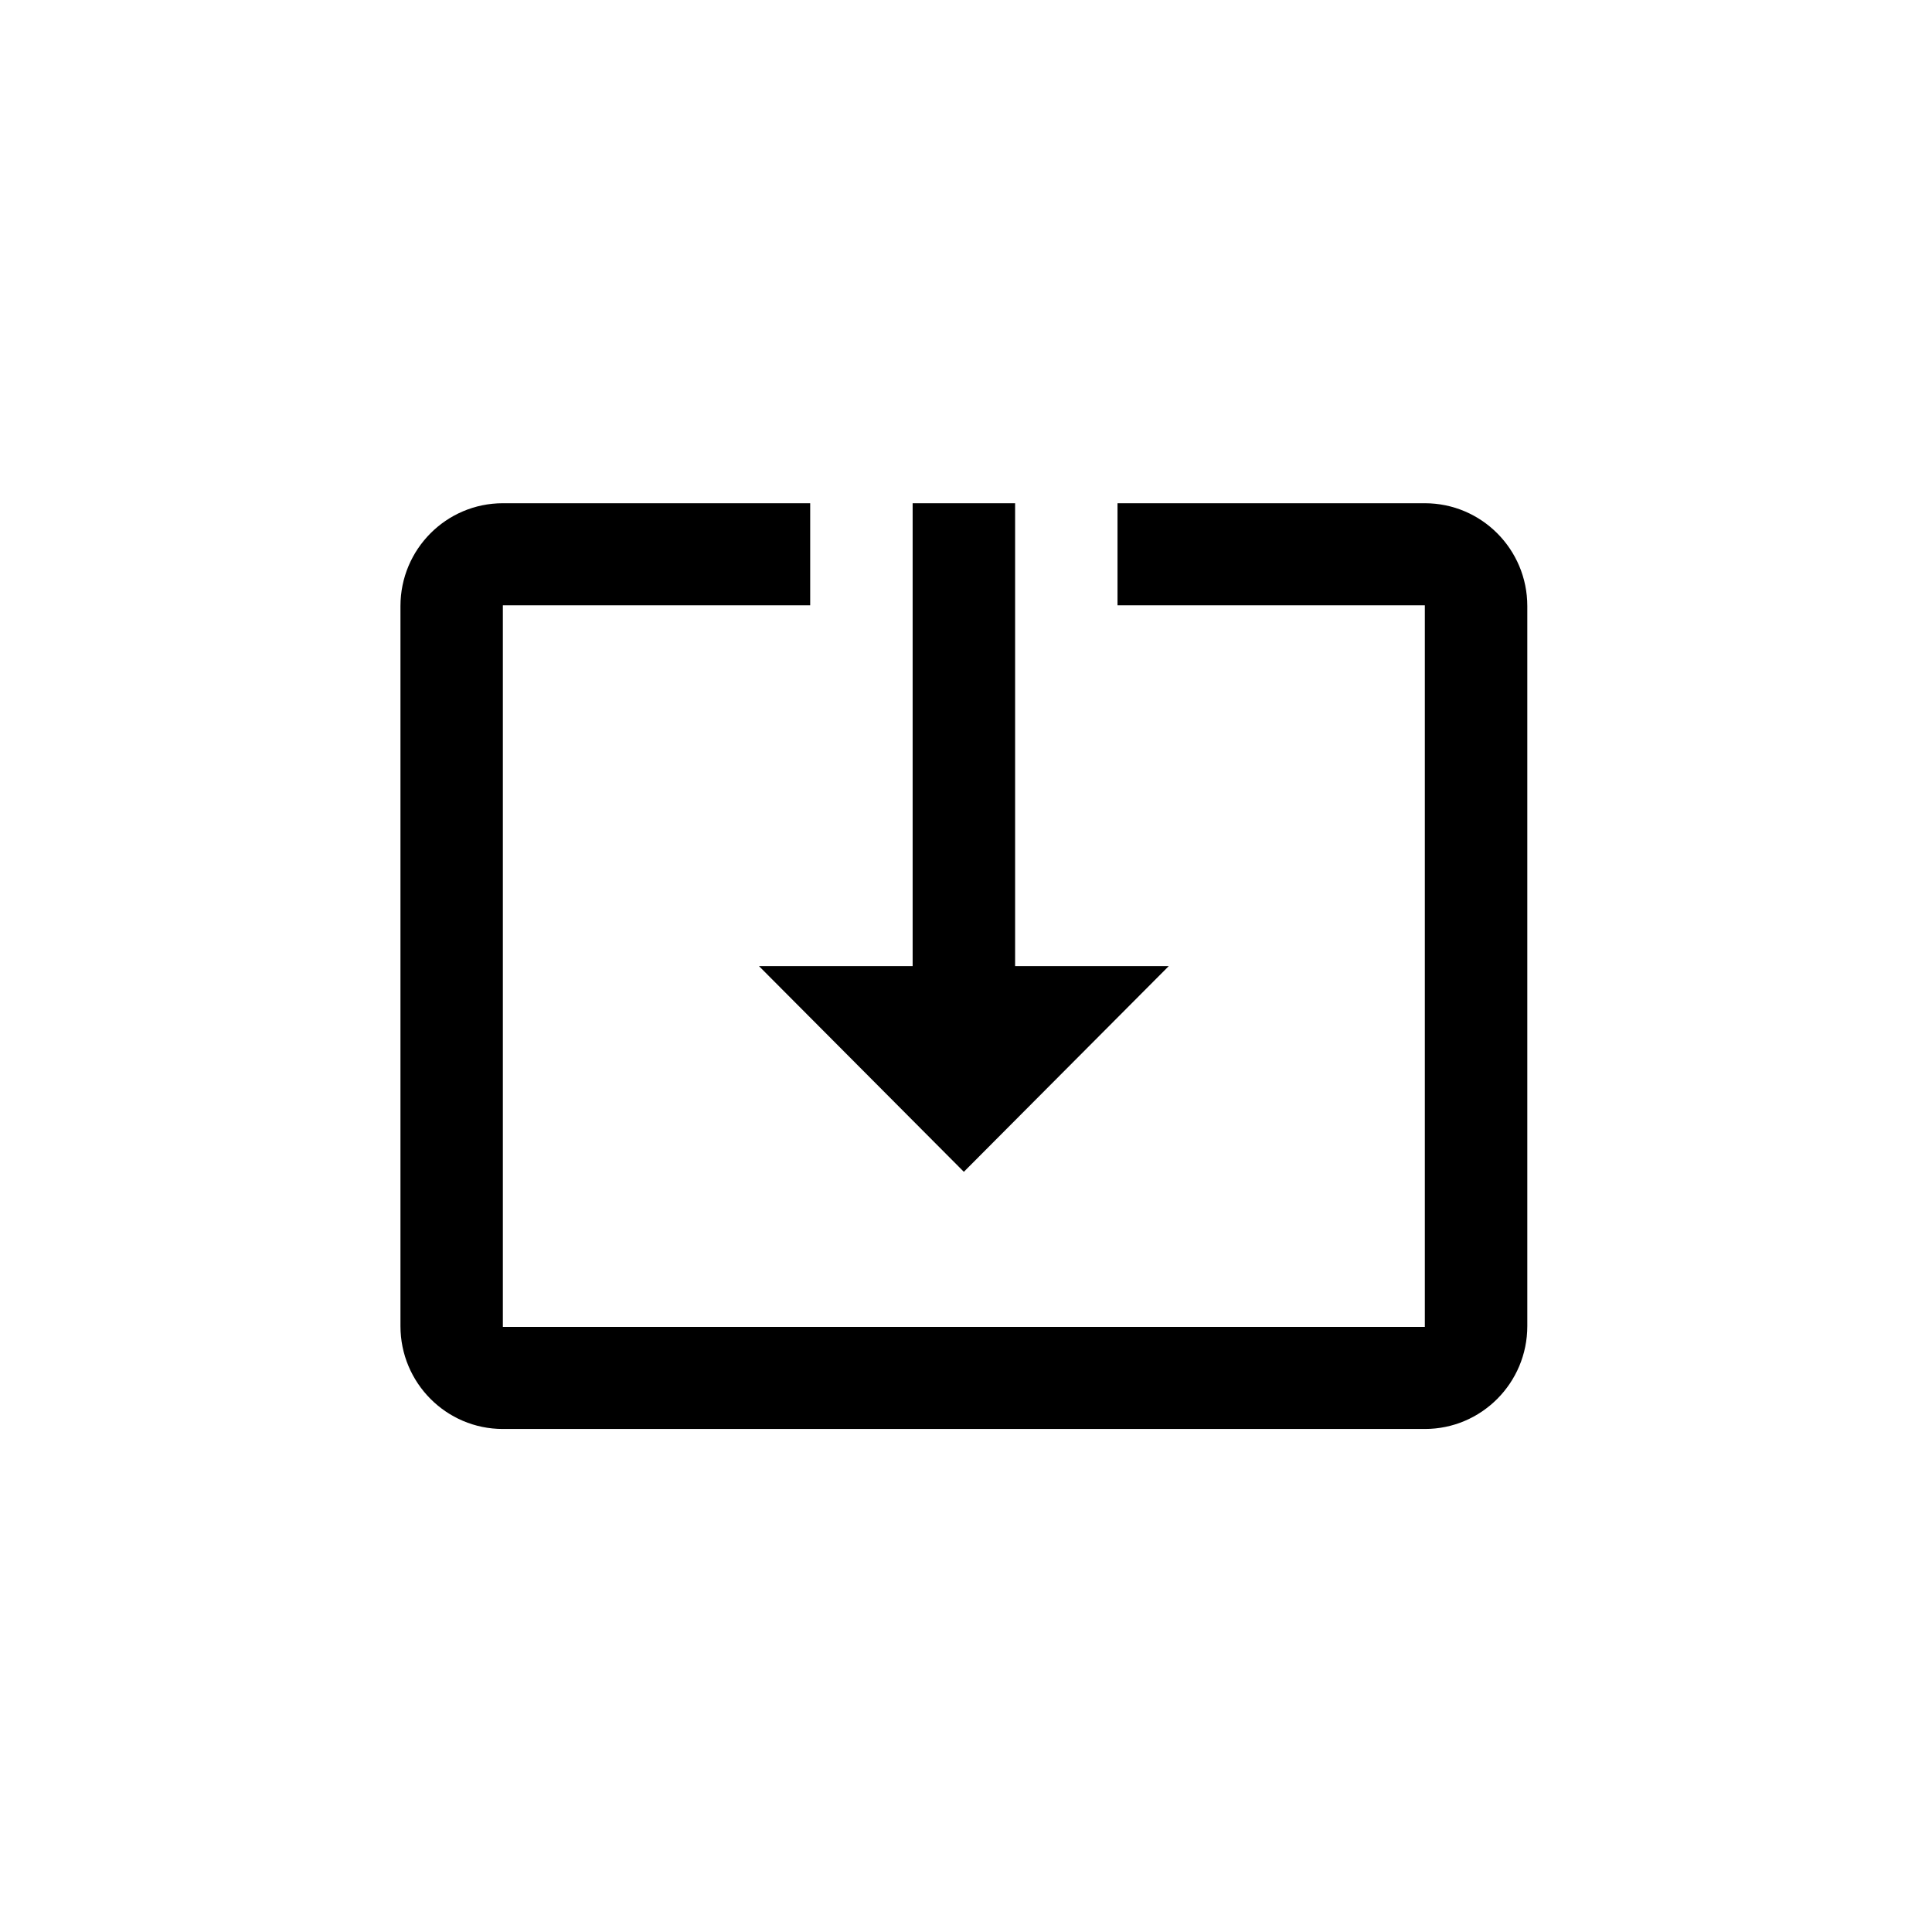 <svg xmlns="http://www.w3.org/2000/svg" xmlns:xlink="http://www.w3.org/1999/xlink" width="192" zoomAndPan="magnify" viewBox="0 0 144 144" height="192" preserveAspectRatio="xMidYMid meet" version="1.0"><defs><clipPath id="11edc56429"><path d="M 29.84 37.508 L 113.84 37.508 L 113.84 106.508 L 29.84 106.508 Z M 29.84 37.508 " clip-rule="nonzero"/></clipPath></defs><g clip-path="url(#11edc56429)"><path fill="#000000" d="M 71.84 87.34 L 87.113 72.008 L 75.66 72.008 L 75.66 37.508 L 68.023 37.508 L 68.023 72.008 L 56.57 72.008 Z M 106.199 37.508 L 83.293 37.508 L 83.293 45.117 L 106.199 45.117 L 106.199 98.898 L 37.48 98.898 L 37.48 45.117 L 60.387 45.117 L 60.387 37.508 L 37.48 37.508 C 33.266 37.508 29.848 40.938 29.848 45.172 L 29.848 98.84 C 29.848 103.074 33.266 106.508 37.48 106.508 L 106.199 106.508 C 110.418 106.508 113.836 103.074 113.836 98.84 L 113.836 45.172 C 113.836 40.938 110.418 37.508 106.199 37.508 Z M 106.199 37.508 " fill-opacity="1" fill-rule="nonzero"/></g></svg>